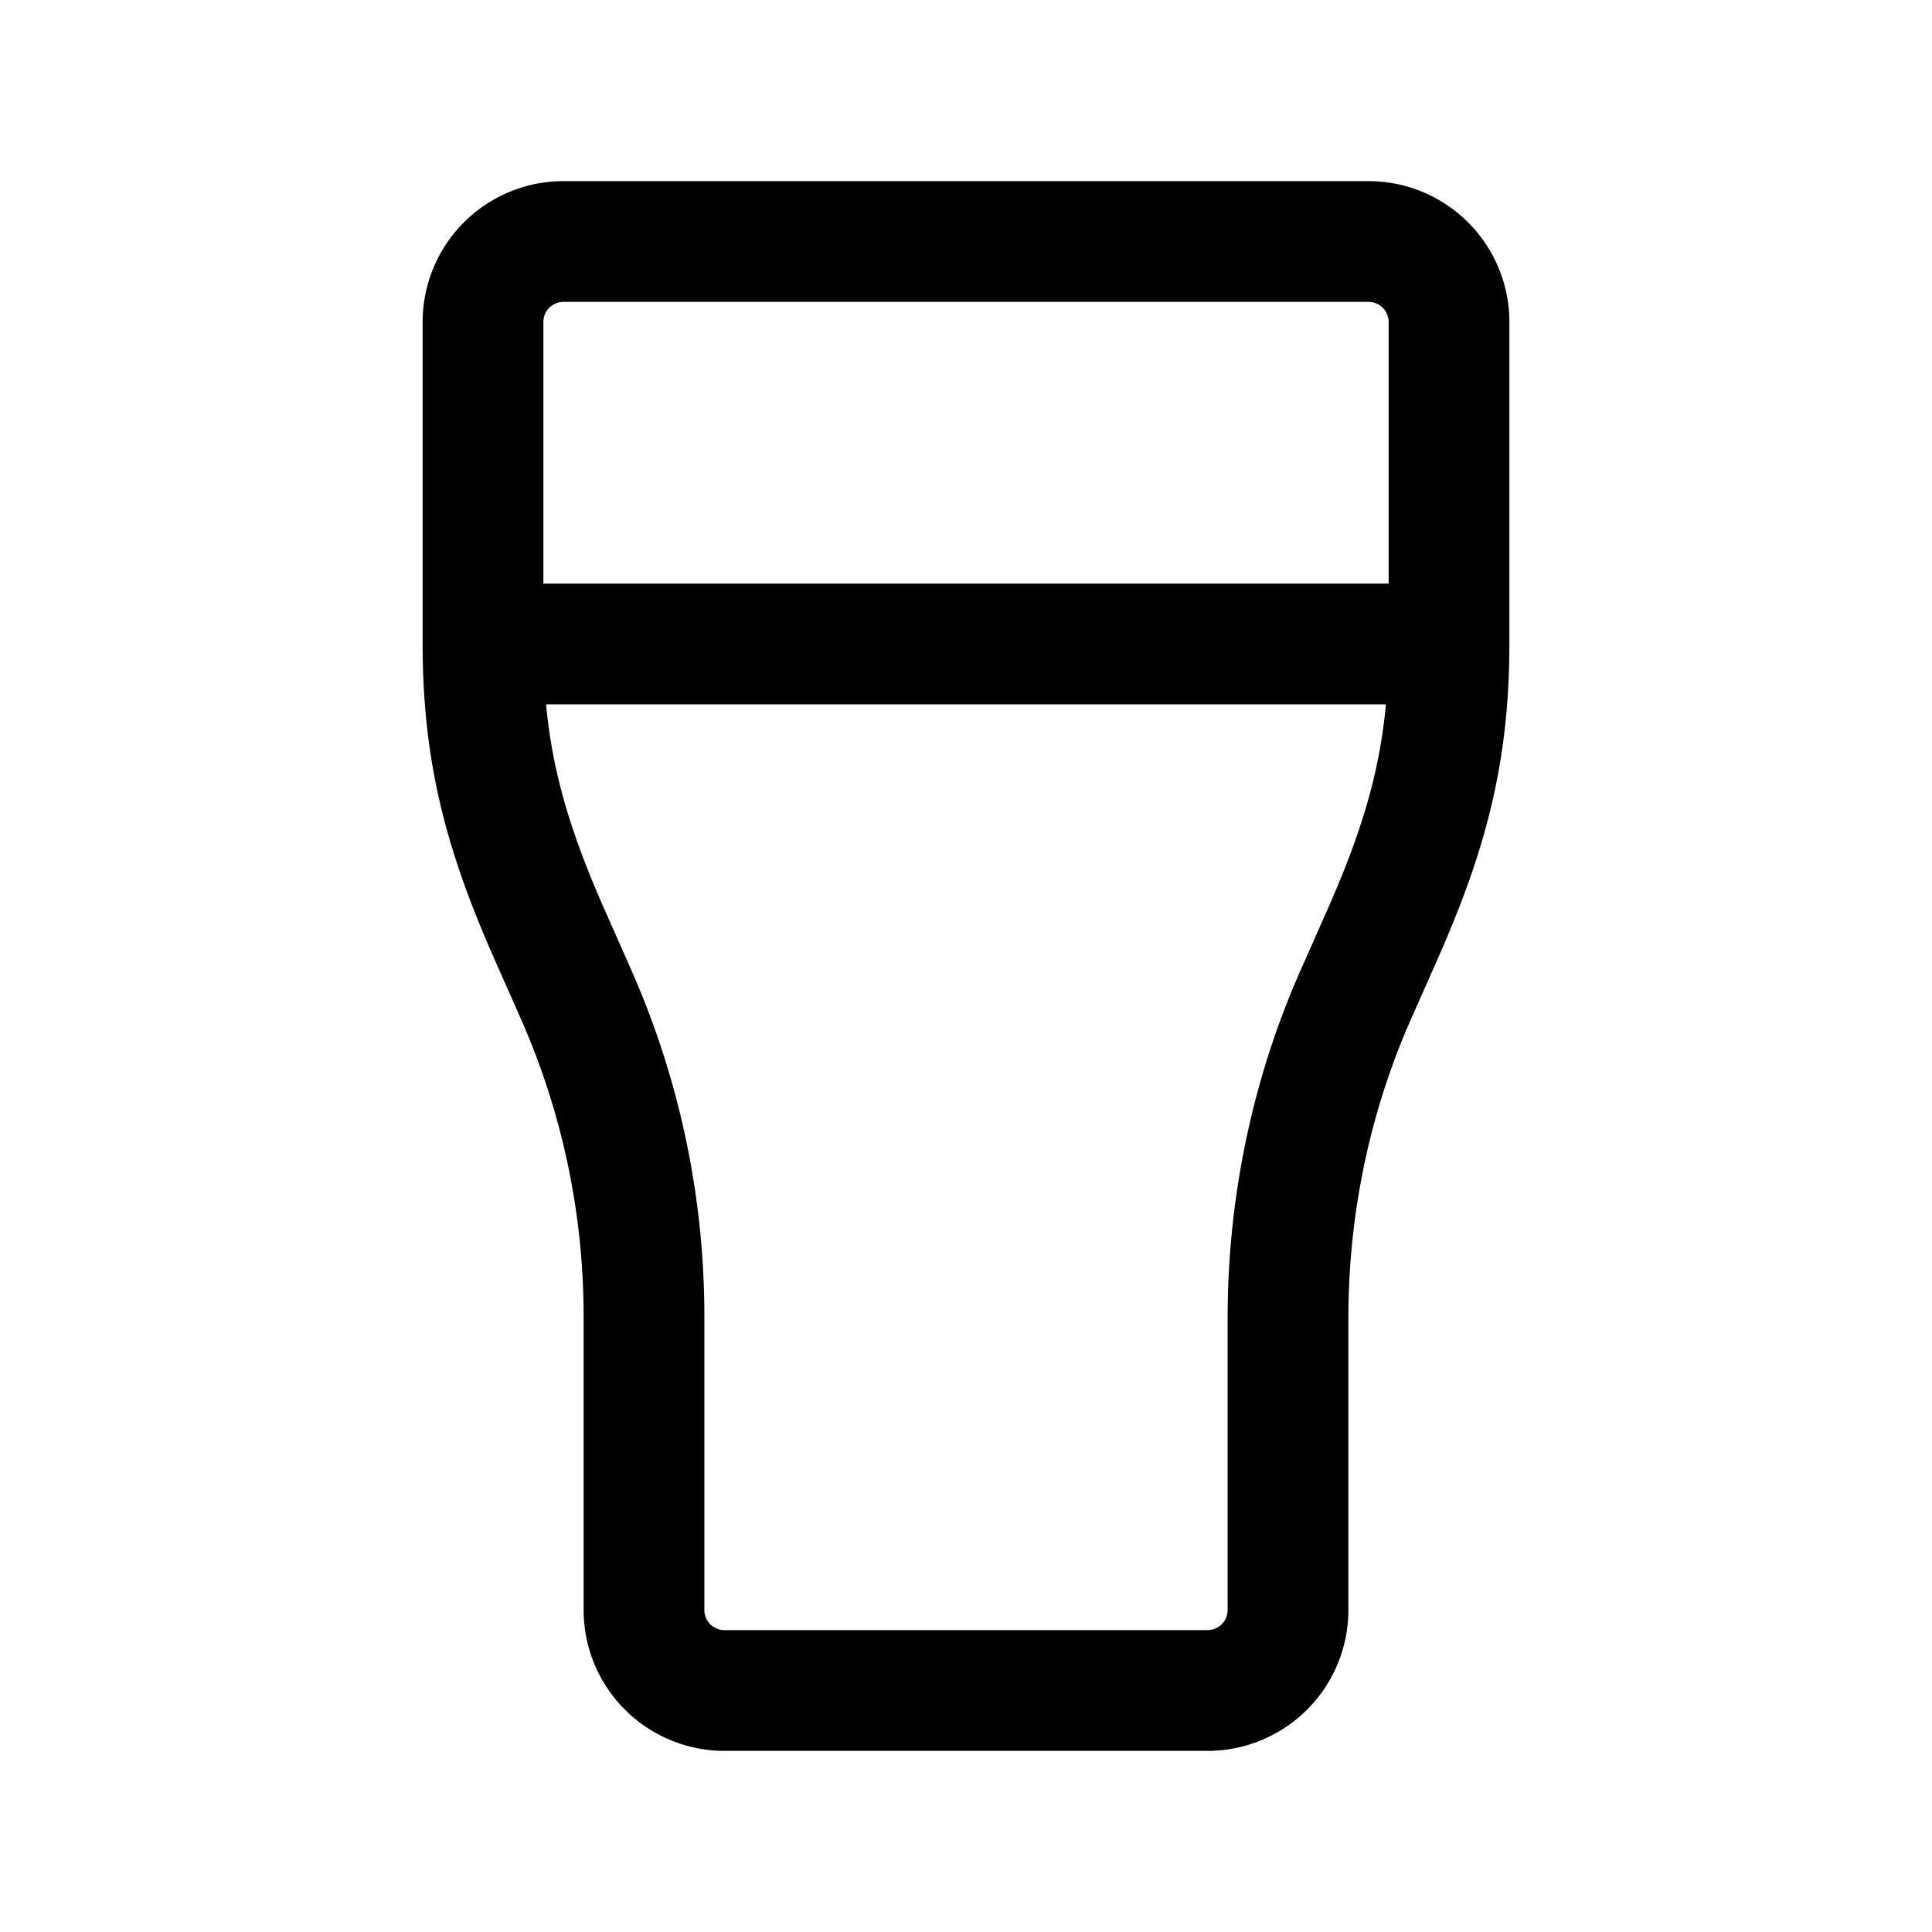<svg xmlns="http://www.w3.org/2000/svg" fill="none" stroke-linecap="round" stroke-linejoin="round" viewBox="0 0 24 24" stroke-width="1.5" stroke="currentColor" aria-hidden="true" data-slot="icon" height="16px" width="16px">
  <path d="M9 21h6a1 1 0 0 0 1-1v-3.625c0-1.397.29-2.775.845-4.025l.31-.7C17.711 10.4 18 9.397 18 8V4a1 1 0 0 0-1-1H7a1 1 0 0 0-1 1v4c0 1.397.29 2.4.845 3.65l.31.7A9.9 9.9 0 0 1 8 16.375V20a1 1 0 0 0 1 1M6 8h12"/>
</svg>
